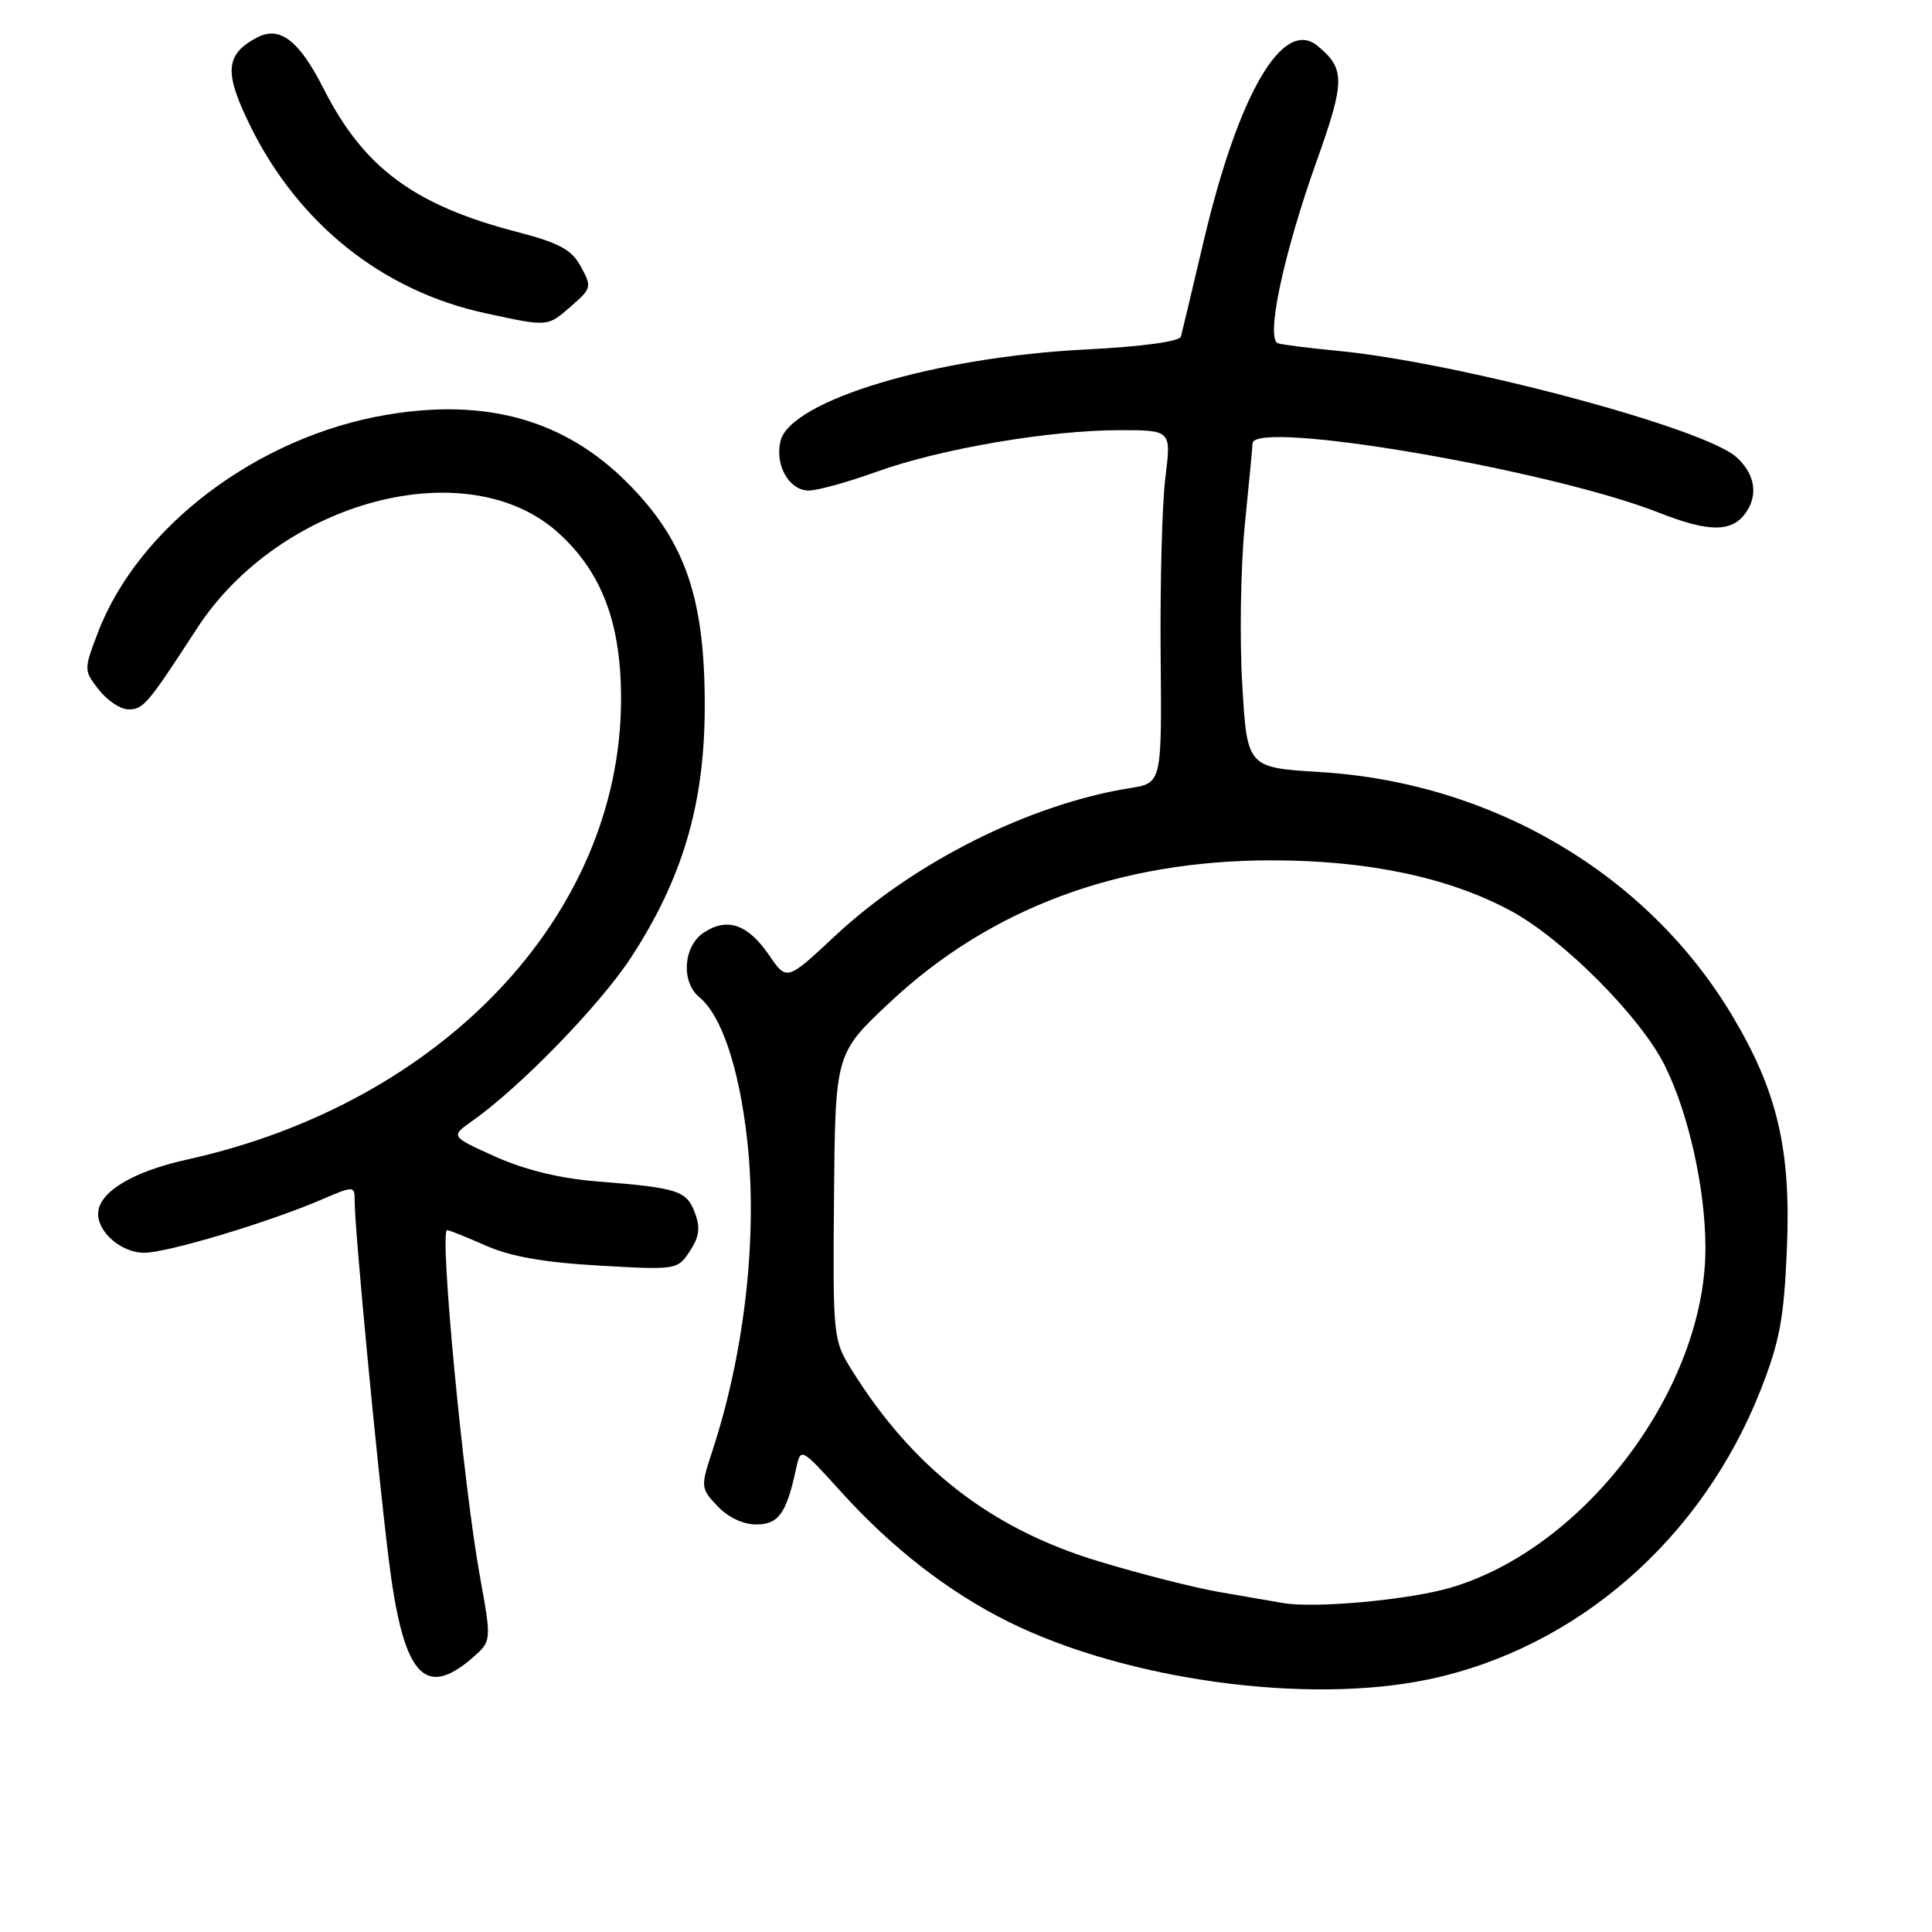 <?xml version="1.0" encoding="UTF-8" standalone="no"?>
<!DOCTYPE svg PUBLIC "-//W3C//DTD SVG 1.1//EN" "http://www.w3.org/Graphics/SVG/1.1/DTD/svg11.dtd" >
<svg xmlns="http://www.w3.org/2000/svg" xmlns:xlink="http://www.w3.org/1999/xlink" version="1.1" viewBox="0 0 256 256">
 <g >
 <path fill="currentColor"
d=" M 189.37 222.51 C 208.97 218.36 225.52 203.92 233.29 184.19 C 235.83 177.72 236.39 174.72 236.78 165.33 C 237.32 152.26 235.49 144.51 229.48 134.50 C 218.25 115.78 197.76 103.69 174.90 102.30 C 165.25 101.71 165.25 101.71 164.60 90.61 C 164.24 84.50 164.40 75.00 164.95 69.50 C 165.50 64.00 165.96 59.16 165.97 58.75 C 166.08 55.53 205.39 62.24 219.86 67.95 C 226.46 70.55 229.51 70.54 231.33 67.94 C 233.00 65.55 232.54 62.80 230.08 60.57 C 225.77 56.67 193.03 47.96 177.00 46.46 C 173.43 46.12 169.98 45.69 169.35 45.49 C 167.66 44.98 170.06 33.67 174.48 21.30 C 178.24 10.76 178.25 9.11 174.60 6.09 C 170.01 2.27 164.09 12.41 159.48 32.00 C 157.99 38.33 156.64 43.99 156.48 44.59 C 156.30 45.26 151.41 45.92 143.84 46.31 C 123.90 47.32 104.78 53.05 103.43 58.42 C 102.63 61.60 104.56 65.00 107.16 65.00 C 108.32 65.00 112.39 63.87 116.22 62.49 C 124.60 59.47 138.99 57.01 148.35 57.00 C 155.20 57.00 155.20 57.00 154.42 63.25 C 153.99 66.69 153.71 77.21 153.79 86.63 C 153.95 103.75 153.95 103.75 149.77 104.42 C 136.43 106.55 121.08 114.25 110.60 124.06 C 104.25 129.99 104.25 129.99 101.90 126.55 C 99.10 122.47 96.38 121.52 93.27 123.56 C 90.54 125.35 90.20 130.10 92.66 132.13 C 95.60 134.55 97.91 141.42 98.99 150.91 C 100.43 163.64 98.71 179.13 94.37 192.32 C 92.83 197.03 92.84 197.21 95.07 199.57 C 96.45 201.04 98.47 202.00 100.20 202.00 C 103.16 202.00 104.21 200.54 105.48 194.63 C 106.10 191.77 106.10 191.77 111.46 197.69 C 118.19 205.13 125.73 210.98 133.64 214.90 C 149.24 222.64 173.27 225.92 189.37 222.51 Z  M 62.52 219.74 C 65.15 217.47 65.15 217.47 63.61 208.99 C 61.39 196.80 58.19 163.00 59.25 163.00 C 59.52 163.00 61.84 163.93 64.40 165.06 C 67.65 166.50 72.16 167.29 79.41 167.70 C 89.65 168.28 89.78 168.26 91.41 165.78 C 92.67 163.86 92.82 162.66 92.06 160.66 C 90.96 157.75 89.80 157.39 79.07 156.54 C 74.20 156.15 69.59 155.03 65.66 153.27 C 59.68 150.58 59.68 150.58 62.57 148.54 C 68.90 144.08 79.52 133.15 83.61 126.88 C 90.40 116.48 93.32 106.66 93.38 94.00 C 93.46 79.33 90.84 71.68 83.08 63.92 C 74.80 55.64 64.46 52.73 51.25 54.96 C 34.14 57.84 18.30 69.80 12.95 83.88 C 11.09 88.77 11.10 88.85 13.11 91.41 C 14.23 92.84 15.99 94.00 17.03 94.00 C 19.00 94.00 19.56 93.33 26.08 83.30 C 37.10 66.31 61.94 59.73 73.98 70.60 C 79.82 75.88 82.37 82.75 82.29 93.00 C 82.06 121.38 58.52 146.20 24.78 153.65 C 17.51 155.25 13.00 158.01 13.00 160.85 C 13.00 163.34 16.14 166.00 19.10 166.00 C 22.15 166.00 35.50 162.00 42.57 158.97 C 47.00 157.07 47.00 157.07 47.00 159.29 C 47.01 163.01 49.93 193.78 51.48 206.39 C 53.37 221.86 56.15 225.22 62.52 219.74 Z  M 75.69 40.56 C 78.38 38.22 78.44 38.00 76.97 35.33 C 75.74 33.07 74.12 32.19 68.47 30.72 C 54.89 27.19 48.20 22.23 42.90 11.79 C 39.63 5.33 37.06 3.36 34.02 4.99 C 29.84 7.23 29.66 9.57 33.16 16.68 C 39.55 29.66 50.68 38.54 64.26 41.49 C 72.68 43.32 72.51 43.33 75.69 40.56 Z  M 170.00 212.41 C 168.62 212.17 164.80 211.51 161.50 210.94 C 158.20 210.37 151.00 208.53 145.50 206.86 C 131.30 202.56 120.93 194.50 112.84 181.50 C 110.40 177.58 110.35 177.14 110.51 158.55 C 110.68 139.59 110.68 139.59 117.93 132.80 C 131.25 120.32 148.25 114.00 168.50 114.00 C 181.30 114.00 192.06 116.28 200.26 120.73 C 207.12 124.45 217.27 134.63 220.51 141.03 C 223.68 147.28 225.96 157.37 225.98 165.28 C 226.04 183.85 210.08 205.15 192.19 210.38 C 186.60 212.01 174.24 213.14 170.00 212.41 Z "/>
</g>
</svg>